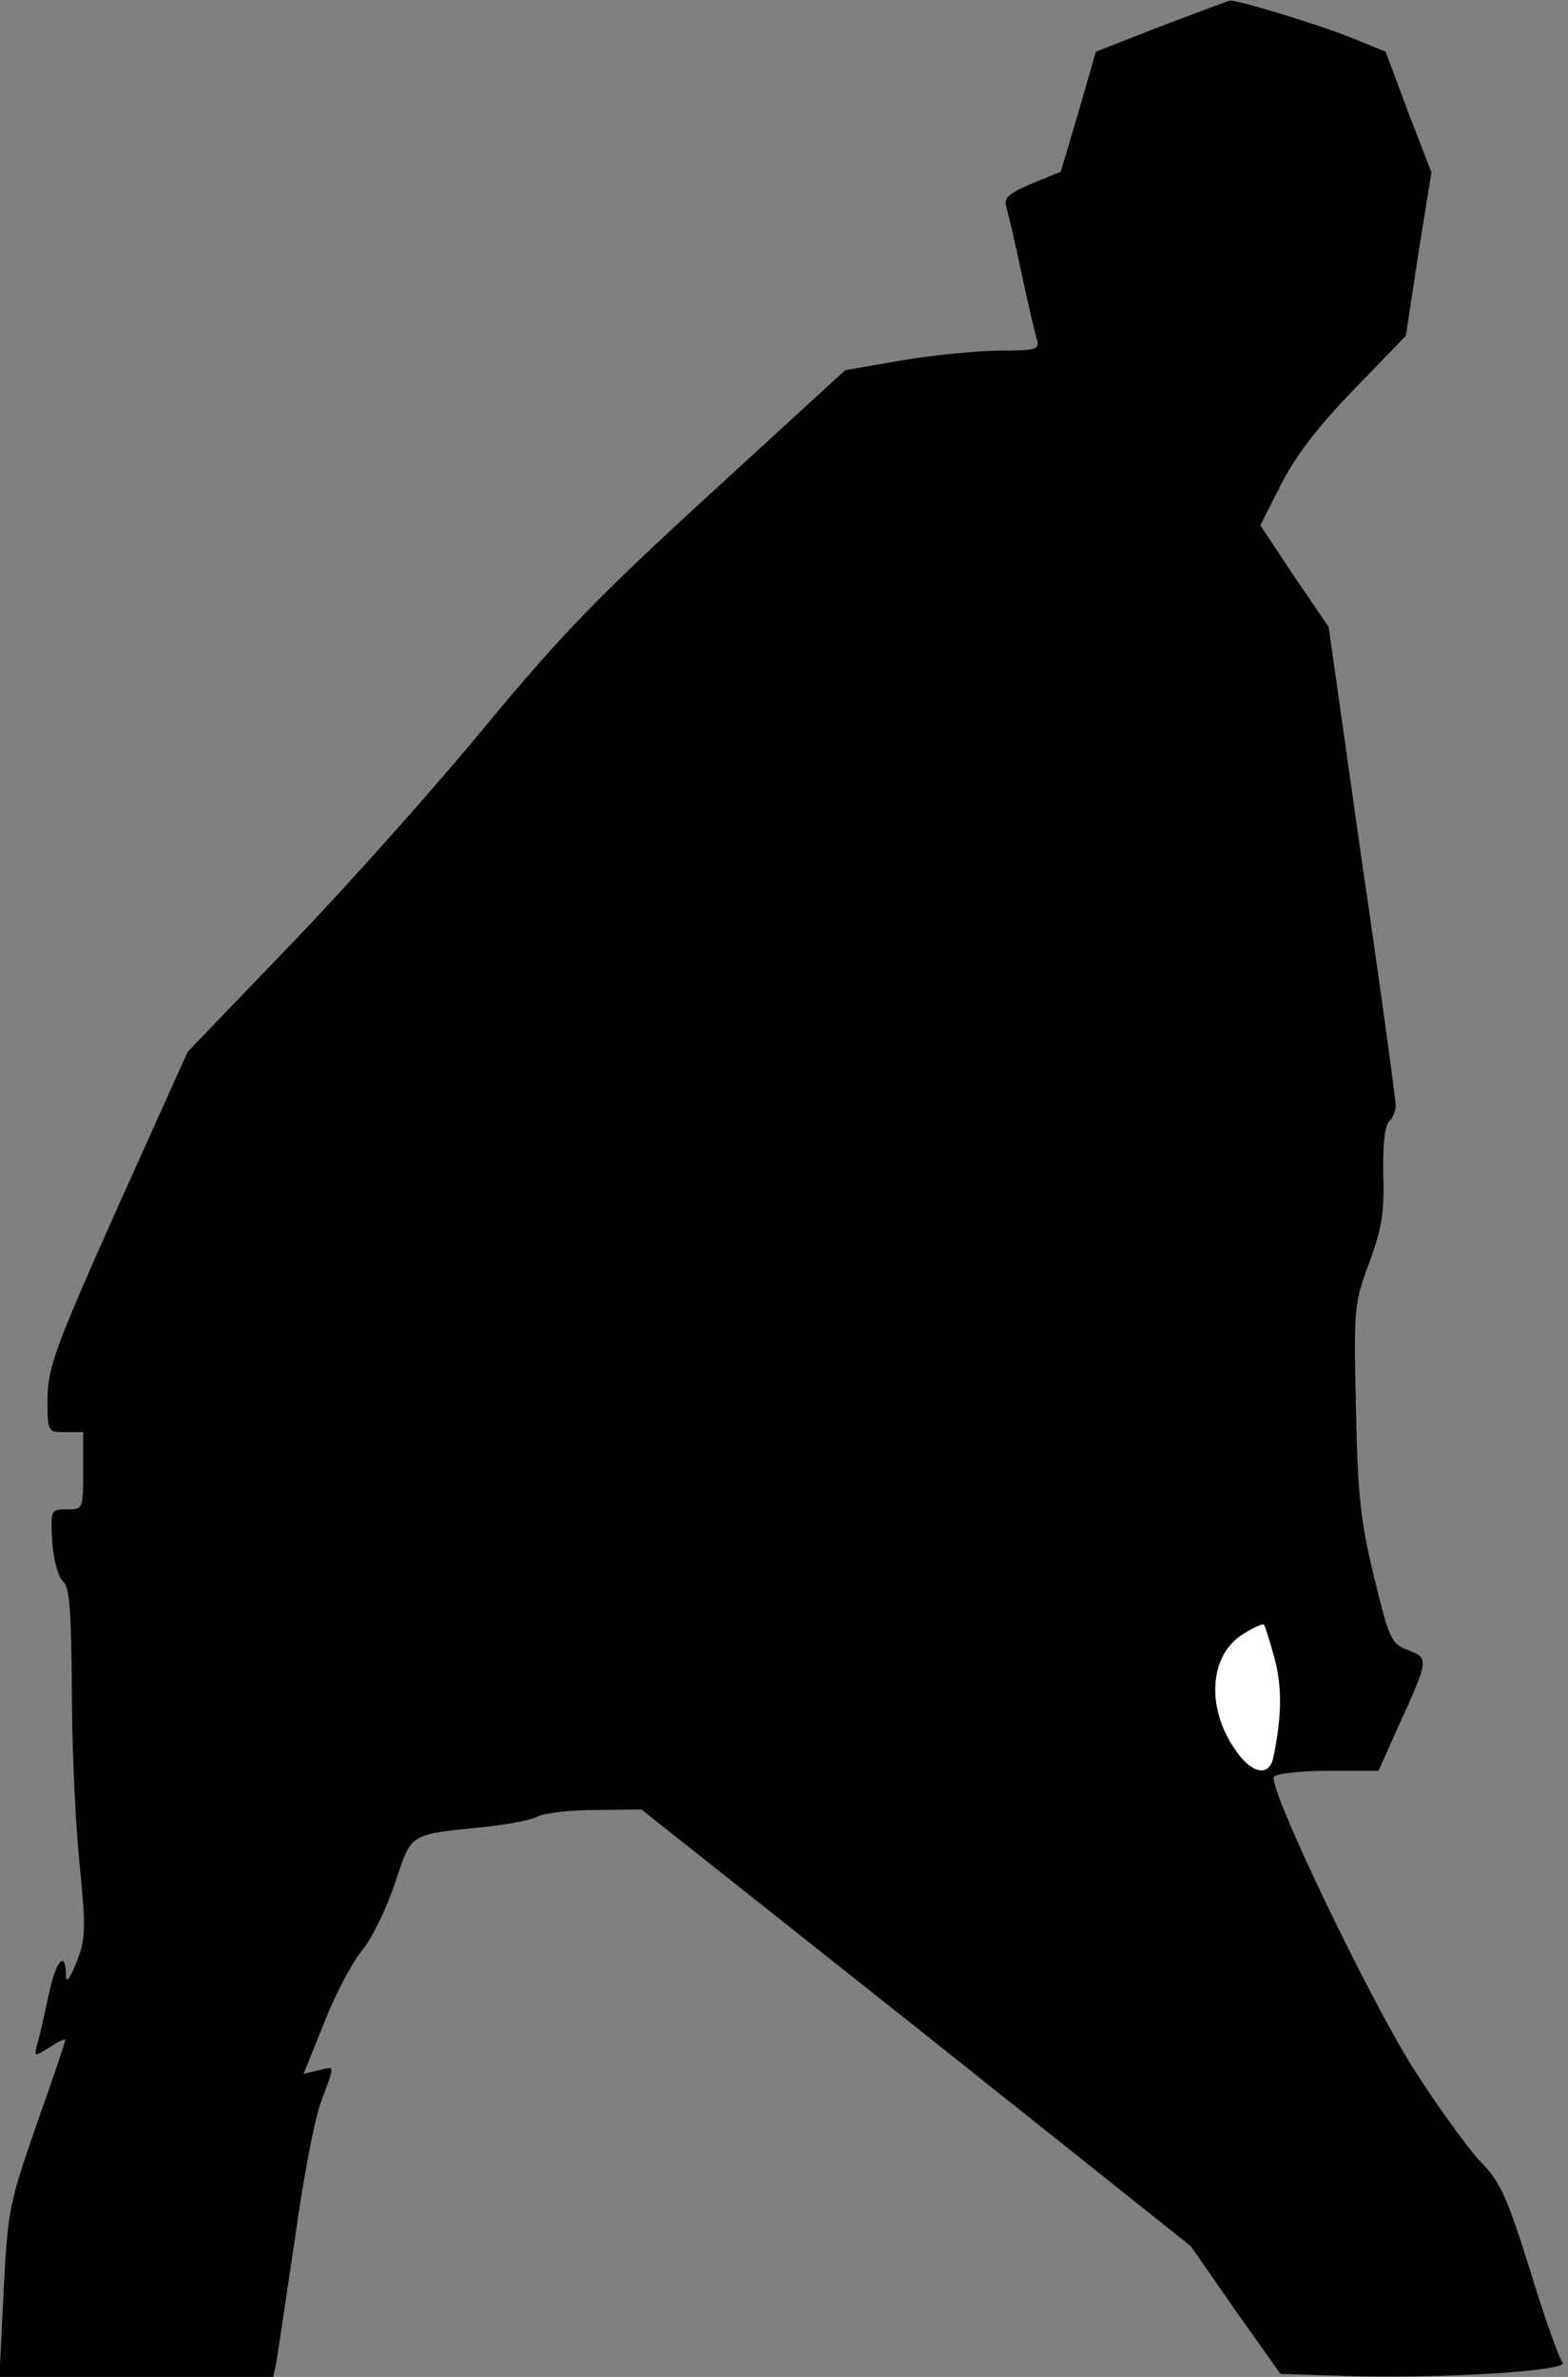 <?xml version="1.0" standalone="no"?>
<!DOCTYPE svg PUBLIC "-//W3C//DTD SVG 20010904//EN"
 "http://www.w3.org/TR/2001/REC-SVG-20010904/DTD/svg10.dtd">
<svg version="1.0" xmlns="http://www.w3.org/2000/svg"
 width="264pt" height="400pt" viewBox="0 0 264 400"
 preserveAspectRatio="xMidYMid meet">
<rect x="0" y="0" width="264" height="400" fill="#808080" stroke="none"/>
<g transform="translate(0,400) scale(0.1,-0.1)"
fill="#000000" stroke="none">
<path fill="#000000" stroke="none" d="M1955 3956 l-110 -43 -29 -101 -30
-101 -49 -20 c-38 -16 -47 -24 -43 -38 3 -10 15 -61 26 -113 11 -52 23 -103
26 -112 5 -16 -2 -18 -61 -18 -36 0 -110 -7 -164 -16 l-98 -17 -226 -207
c-188 -172 -252 -238 -378 -390 -83 -101 -230 -266 -327 -367 l-176 -183 -118
-262 c-105 -235 -117 -269 -118 -320 0 -58 0 -58 30 -58 l30 0 0 -65 c0 -64 0
-65 -27 -65 -28 0 -28 -1 -25 -55 2 -30 10 -59 18 -66 11 -9 14 -48 15 -183 0
-94 6 -226 13 -293 11 -111 10 -126 -5 -165 -13 -31 -18 -37 -18 -20 -1 41
-17 22 -29 -35 -7 -32 -15 -69 -19 -82 -6 -23 -6 -23 21 -6 14 9 26 15 26 12
0 -3 -22 -68 -49 -144 -46 -132 -48 -144 -55 -281 l-7 -142 230 0 231 0 5 23
c2 12 16 105 31 206 14 102 34 208 45 235 23 63 24 59 -5 52 l-25 -6 34 84
c18 47 47 102 64 123 17 20 42 72 56 114 29 86 21 81 155 95 36 4 74 11 85 17
11 6 55 11 98 11 l77 1 463 -367 462 -368 75 -108 76 -107 99 -3 c164 -6 388
8 376 22 -6 7 -31 77 -55 156 -39 124 -50 149 -85 184 -21 23 -72 93 -112 156
-77 123 -245 473 -234 490 3 5 44 10 91 10 l85 0 33 74 c52 114 52 115 17 129
-28 10 -32 18 -57 121 -23 94 -28 137 -31 286 -4 169 -3 177 22 244 21 57 26
84 24 148 -1 49 2 83 10 91 6 6 11 18 11 26 0 9 -25 194 -57 411 l-56 395 -58
85 -57 86 35 69 c25 49 62 97 123 160 l87 90 21 138 22 137 -39 101 -38 102
-59 24 c-55 22 -192 64 -204 62 -3 -1 -54 -20 -115 -43z"/>
<path fill="#ffffff" stroke="none" d="M2146 1209 c13 -49 12 -99 -2 -166 -7
-35 -38 -28 -66 15 -48 71 -41 158 15 192 17 11 33 18 35 16 2 -2 10 -28 18
-57z"/>
</g>
</svg>
